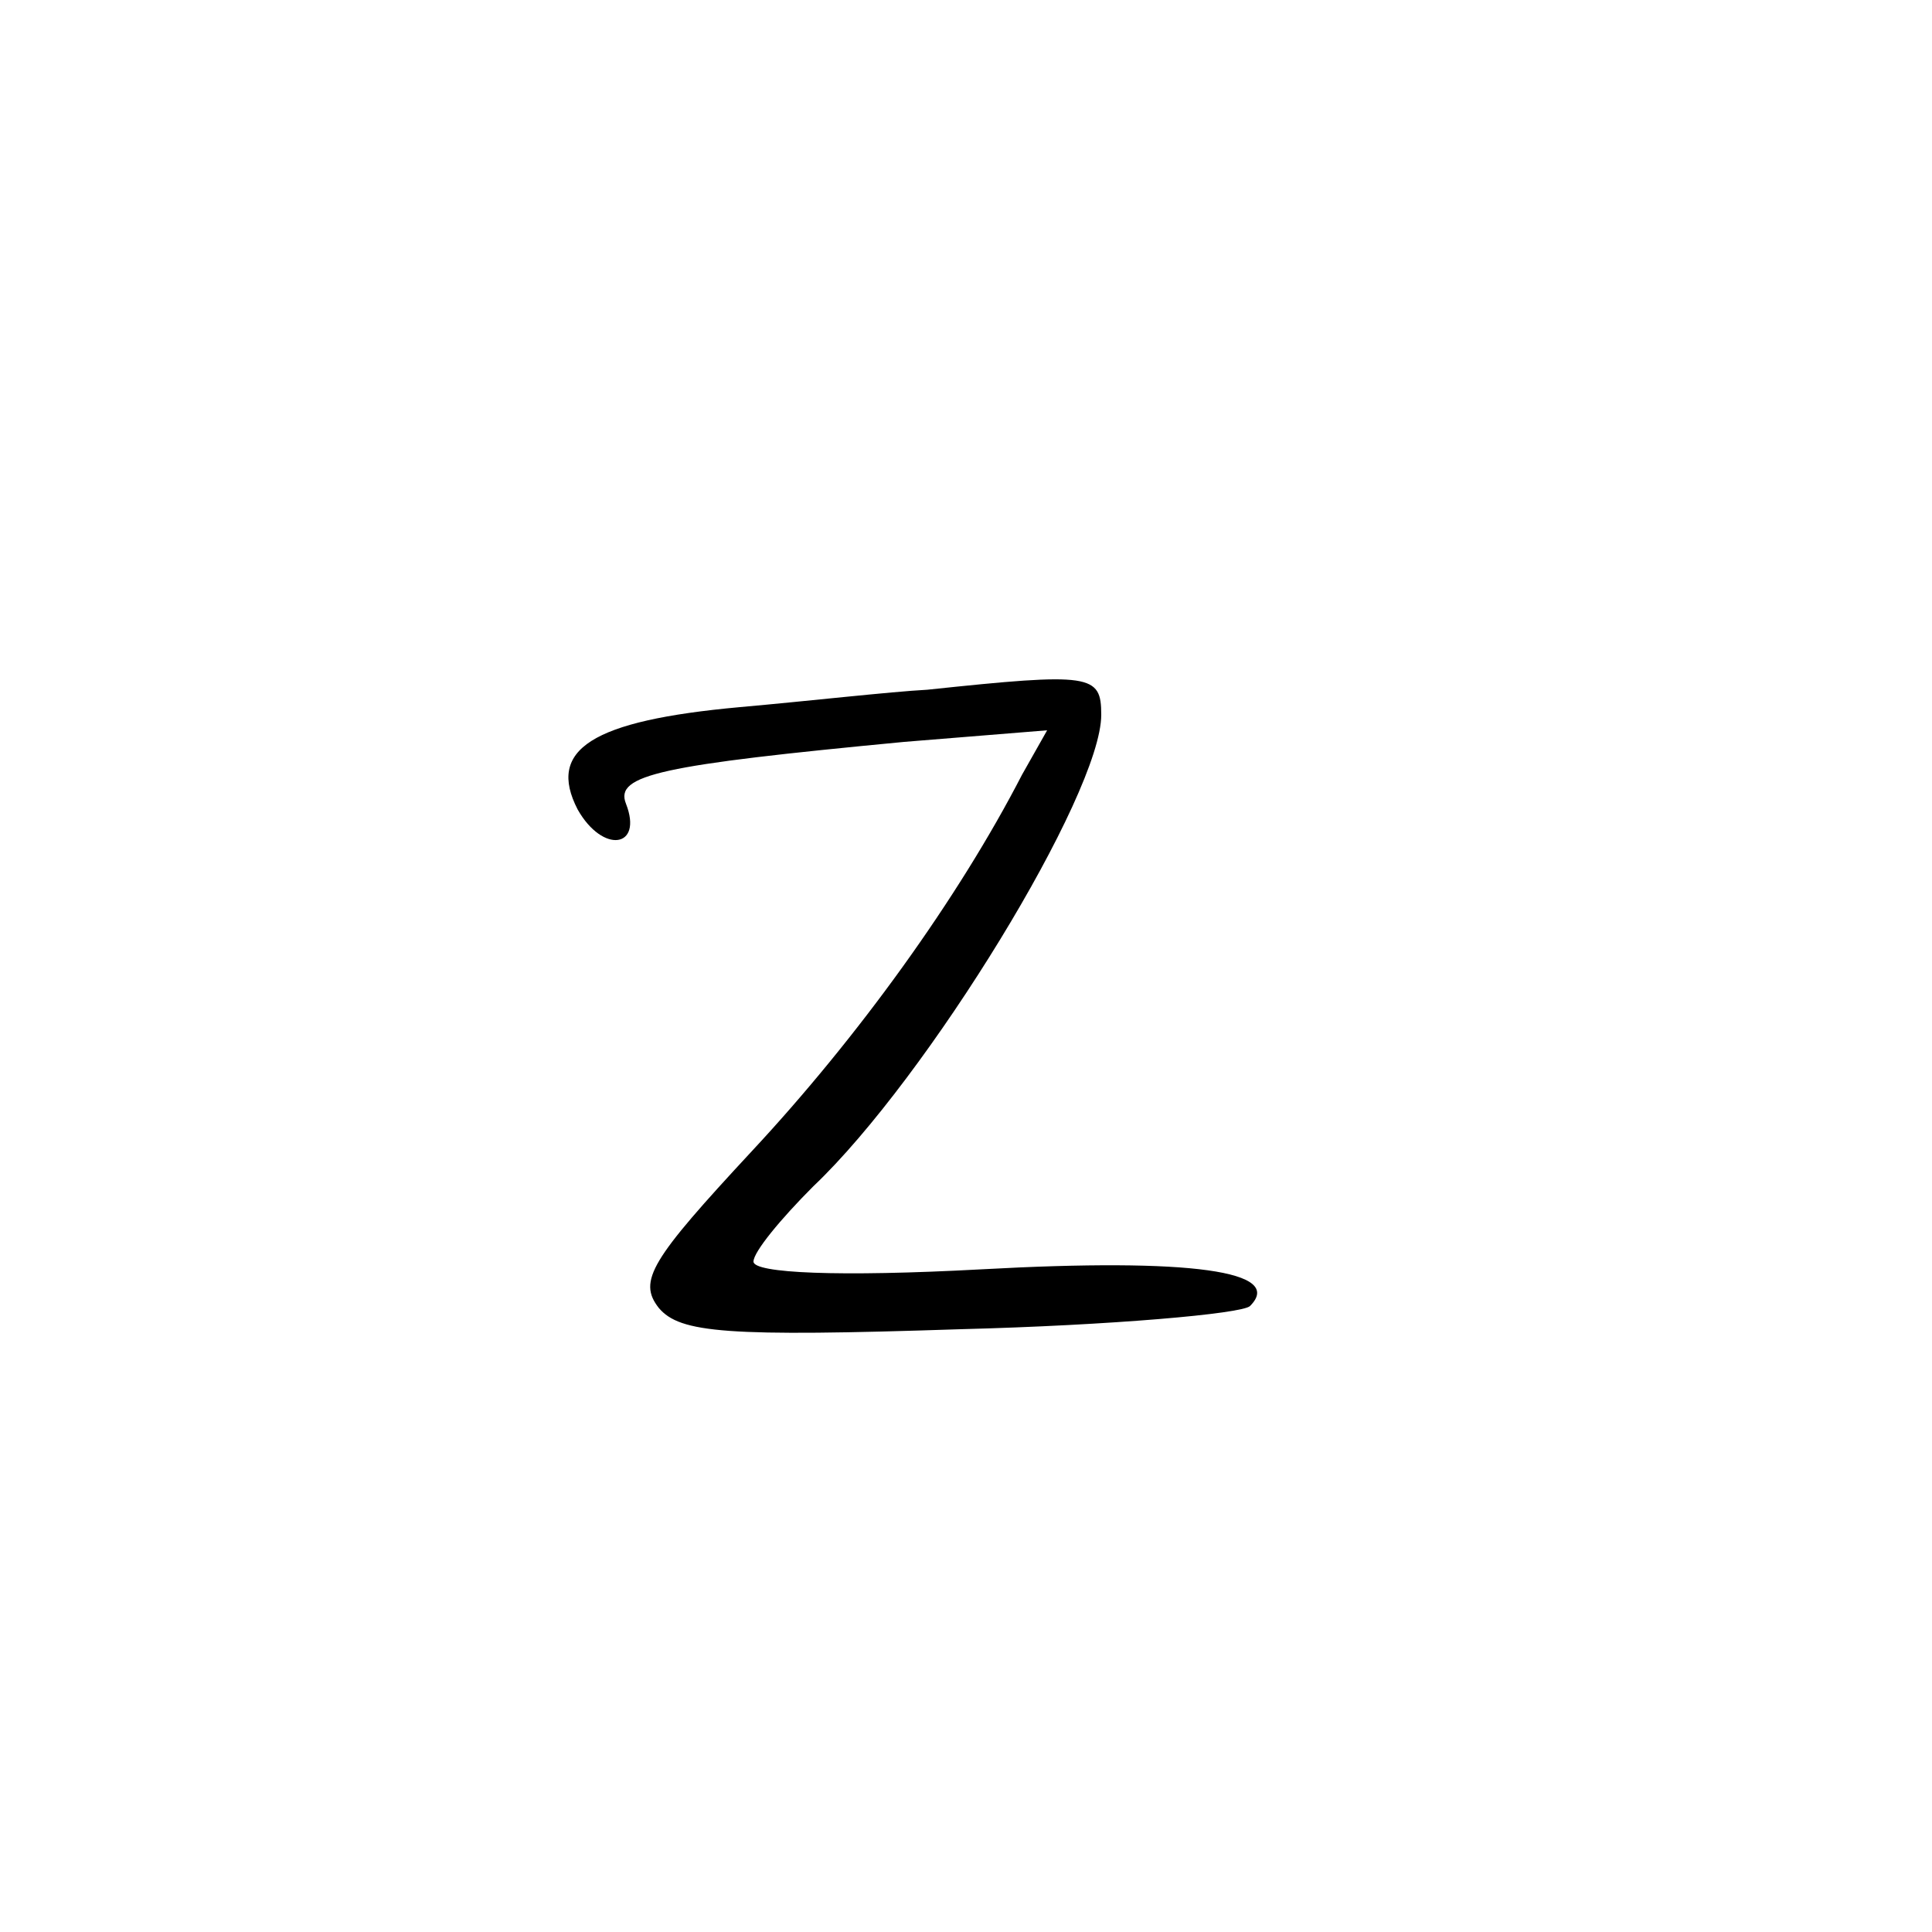 <?xml version="1.0" standalone="no"?>
<!DOCTYPE svg PUBLIC "-//W3C//DTD SVG 20010904//EN"
 "http://www.w3.org/TR/2001/REC-SVG-20010904/DTD/svg10.dtd">
<svg version="1.0" xmlns="http://www.w3.org/2000/svg"
 width="100pt" height="100pt" viewBox="0 0 100 100"
 preserveAspectRatio="xMidYMid meet">
<g transform="translate(0,100) scale(0.1,-0.1)"
fill="#000000" stroke="none">
<path d="M480 643 c-19 -1 -63 -6 -97 -9 -77 -7 -100 -22 -84 -53 13 -23 34
-20 25 3 -6 15 18 20 144 32 l74 6 -13 -23 c-33 -64 -85 -136 -140 -195 -52
-56 -59 -67 -48 -81 11 -13 35 -15 156 -11 78 2 146 8 150 12 18 18 -30 25
-139 19 -74 -4 -118 -2 -118 4 0 5 14 22 31 39 59 56 149 203 149 244 0 21 -5
22 -90 13z"/>
</g>
</svg>
